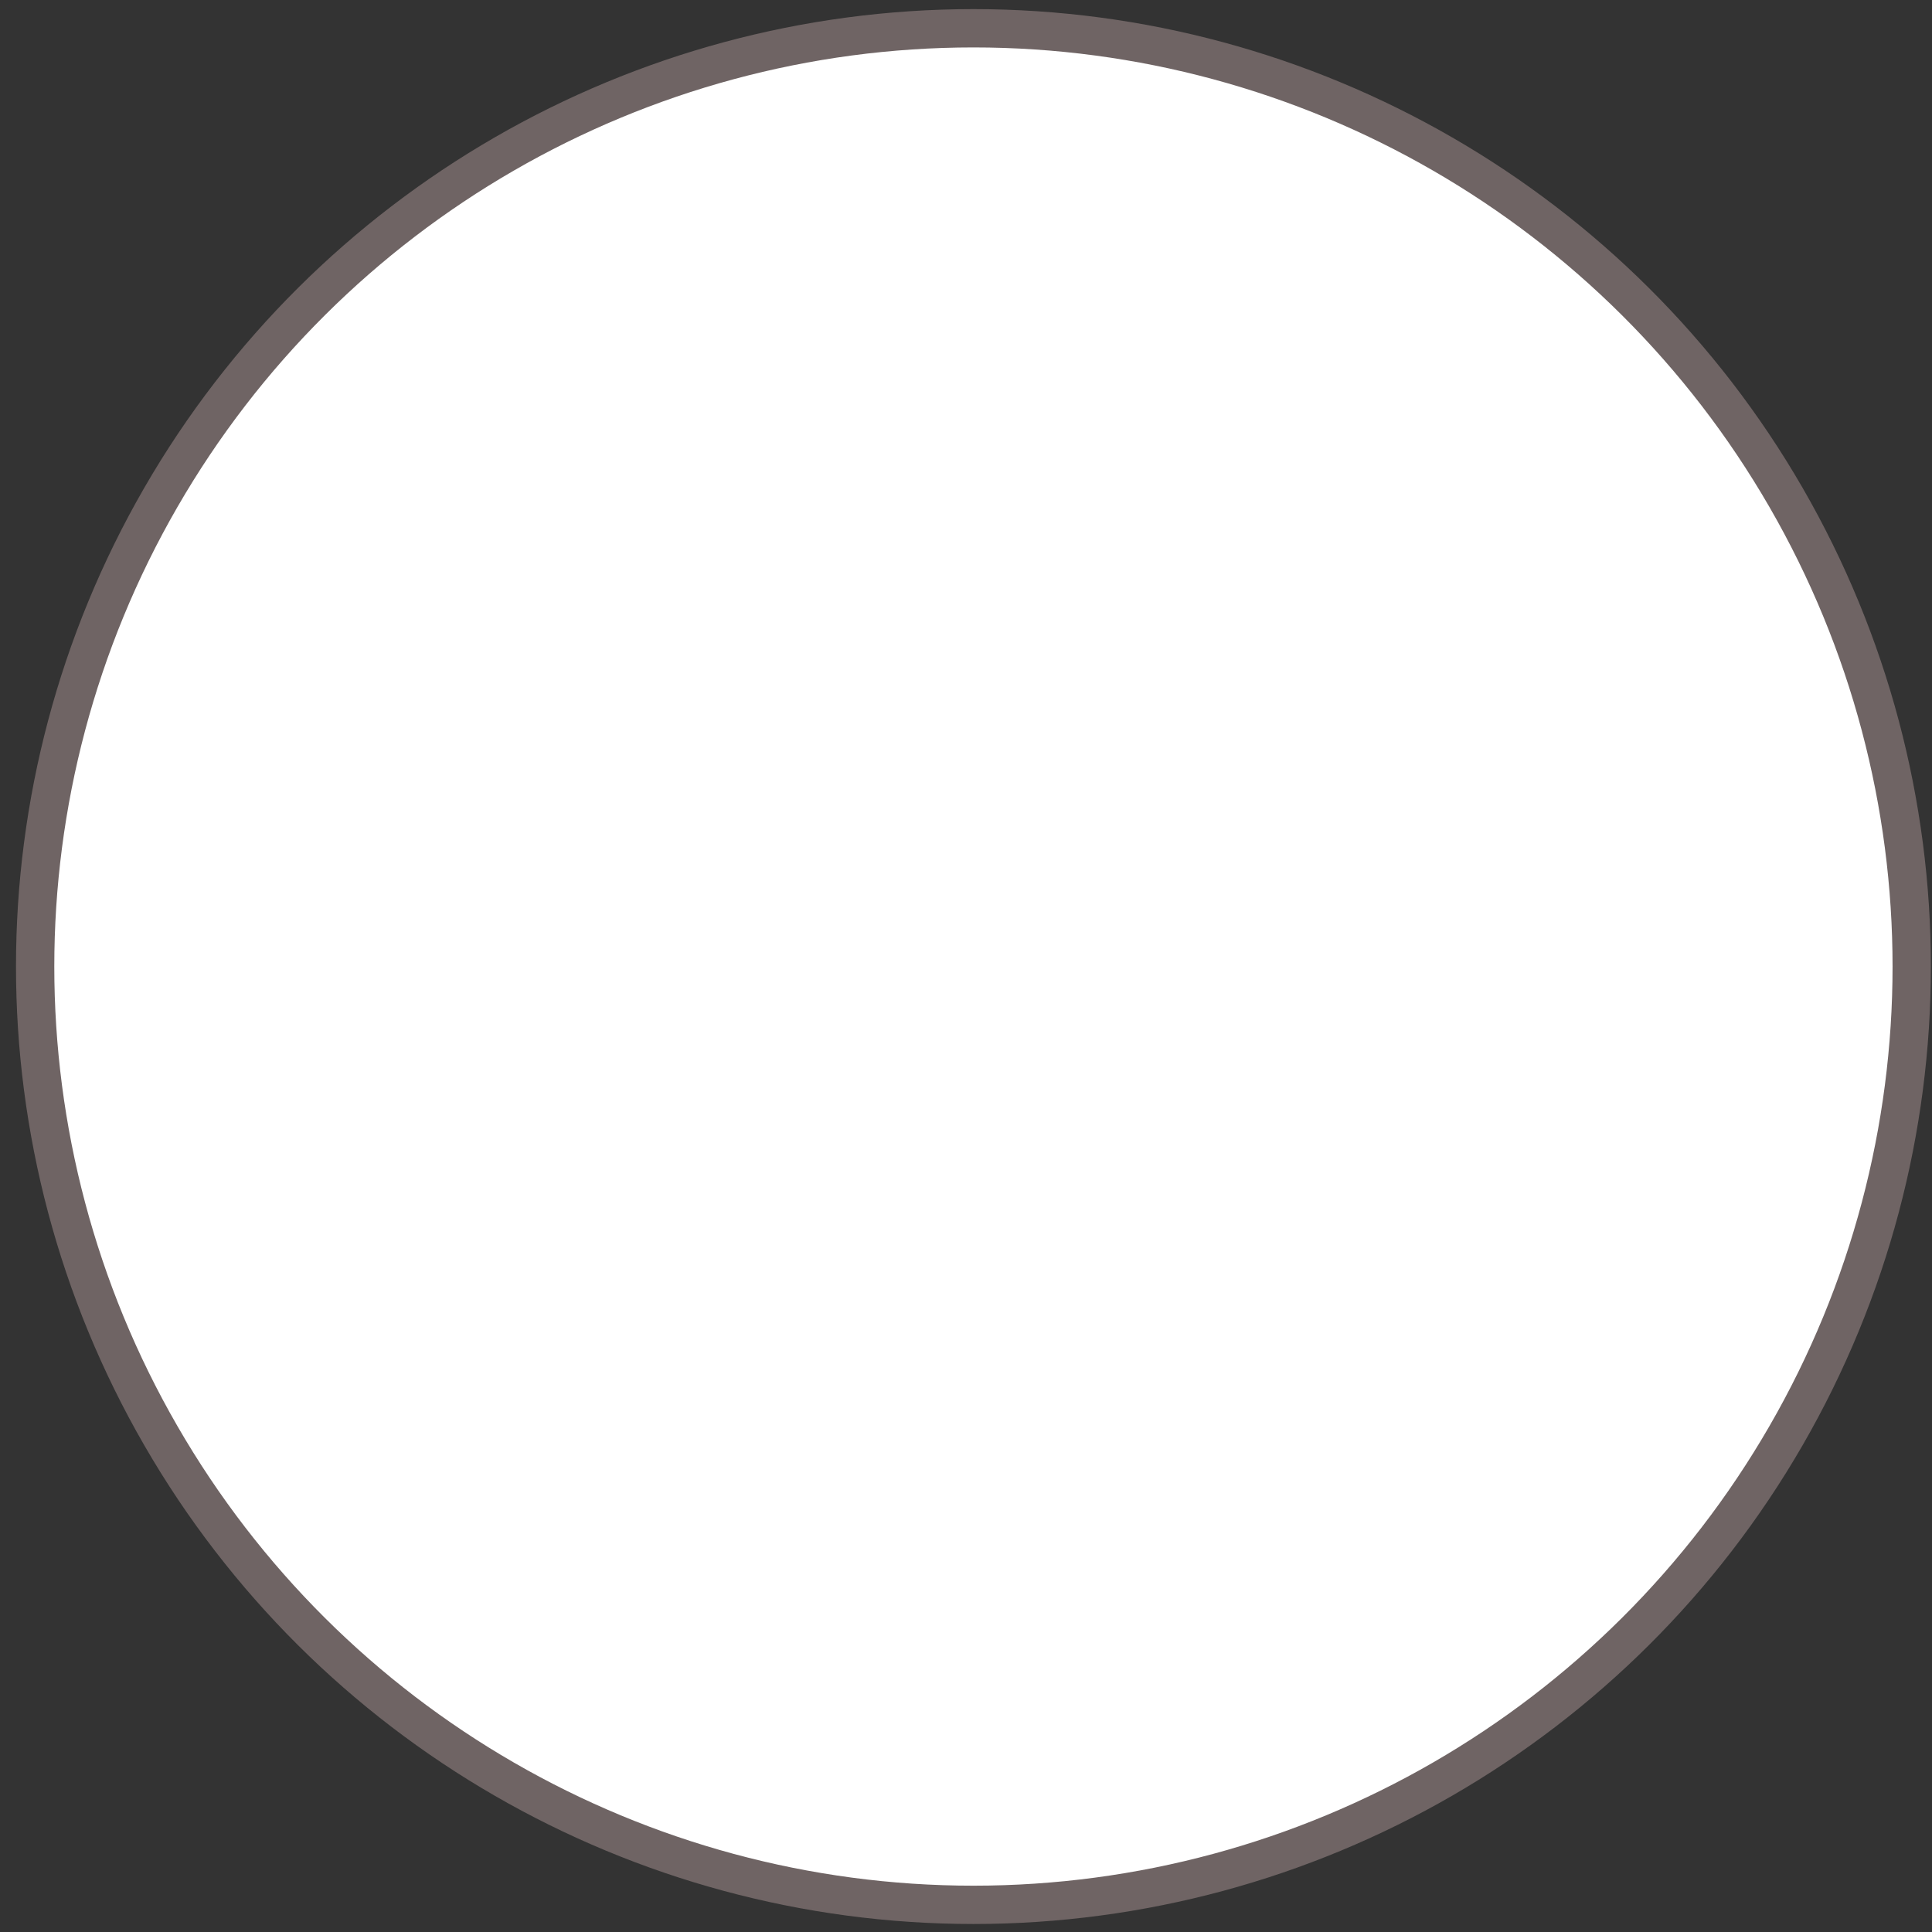 <svg width="52" height="52" viewBox="0 0 52 52" fill="none" xmlns="http://www.w3.org/2000/svg">
<rect x="0" y="0" width="52" height="52" fill="#333333" stroke="none"/>
<circle cx="26.2" cy="26.015" r="25.254" transform="rotate(90 26.2 26.015)" fill="white" stroke="#6F6464" stroke-width="1.031"/>
</svg>
